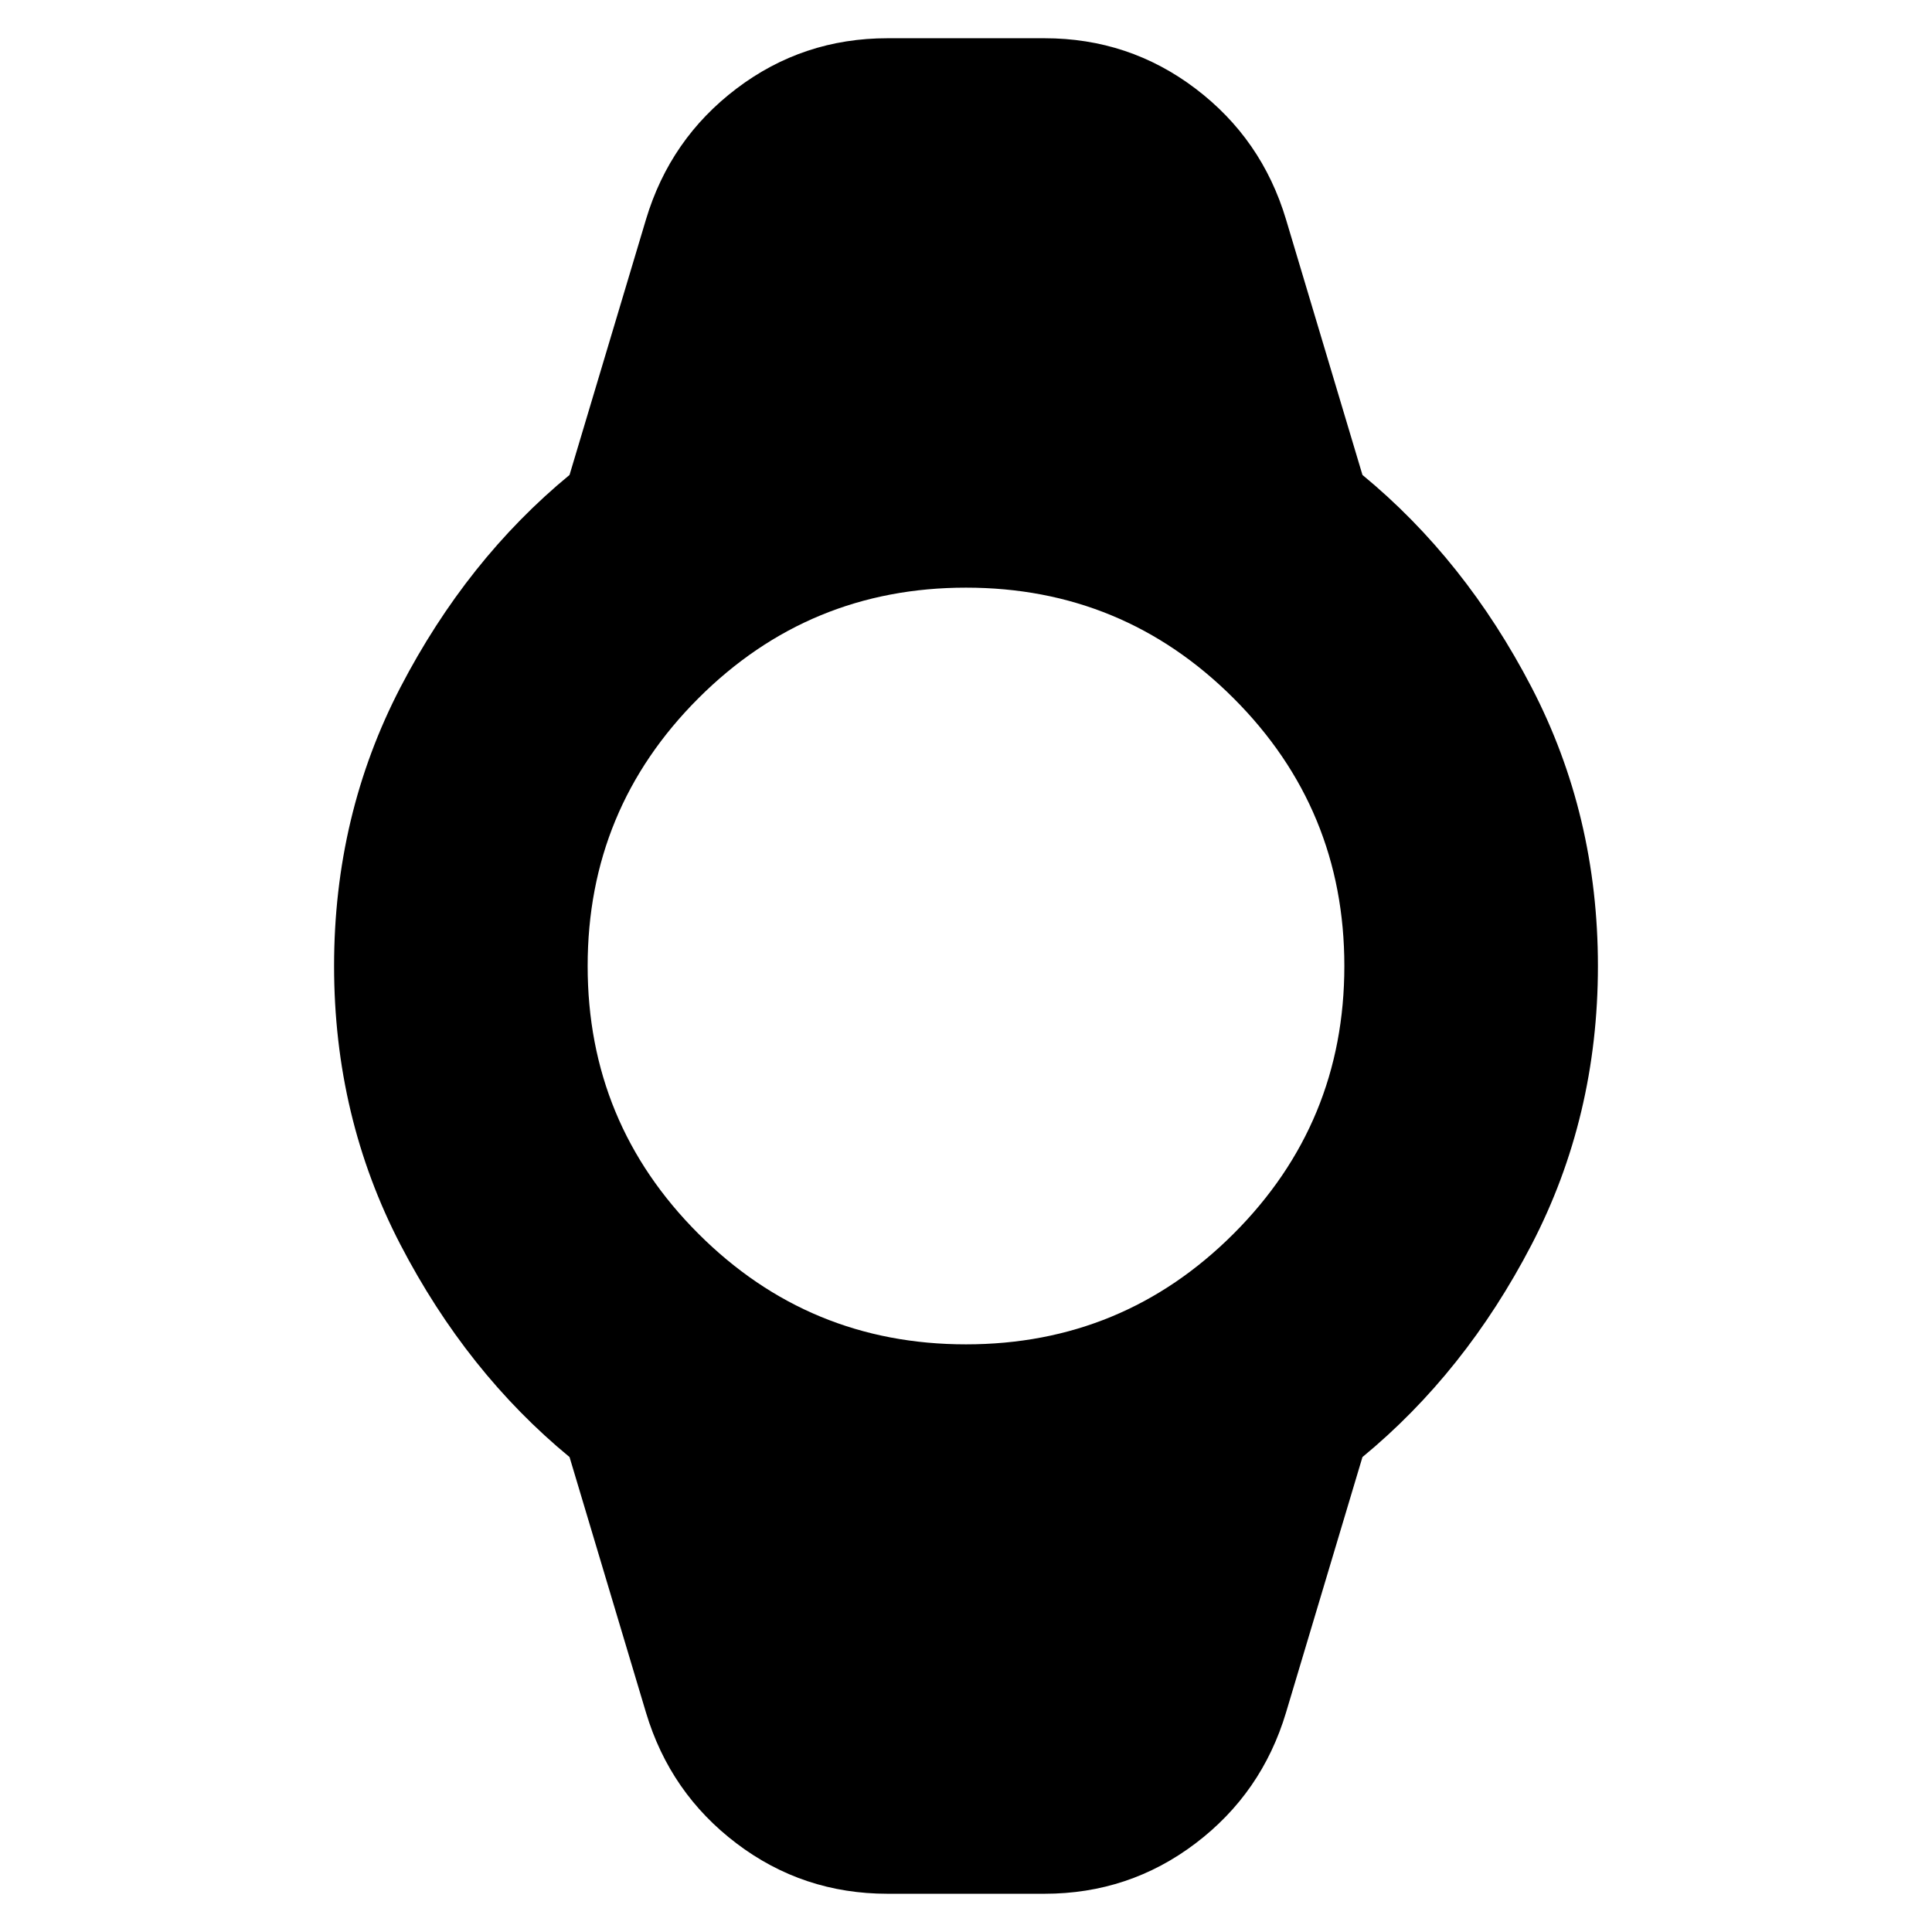 <svg xmlns="http://www.w3.org/2000/svg" height="24" width="24"><path d="M11.025 23.525Q9.975 23.525 9.15 22.9Q8.325 22.275 8.025 21.275L7.075 18.1Q5.8 17.05 4.975 15.463Q4.15 13.875 4.15 12Q4.15 10.125 4.975 8.537Q5.8 6.95 7.075 5.9L8.025 2.725Q8.325 1.725 9.15 1.1Q9.975 0.475 11.025 0.475H12.975Q14.025 0.475 14.85 1.1Q15.675 1.725 15.975 2.725L16.925 5.9Q18.2 6.95 19.025 8.537Q19.85 10.125 19.85 12Q19.85 13.875 19.025 15.463Q18.2 17.05 16.925 18.1L15.975 21.275Q15.675 22.275 14.85 22.9Q14.025 23.525 12.975 23.525ZM12 16.7Q13.95 16.7 15.325 15.325Q16.7 13.95 16.7 12Q16.7 10.05 15.325 8.675Q13.95 7.3 12 7.3Q10.05 7.3 8.675 8.675Q7.3 10.05 7.3 12Q7.3 13.95 8.675 15.325Q10.05 16.7 12 16.7Z"/></svg>